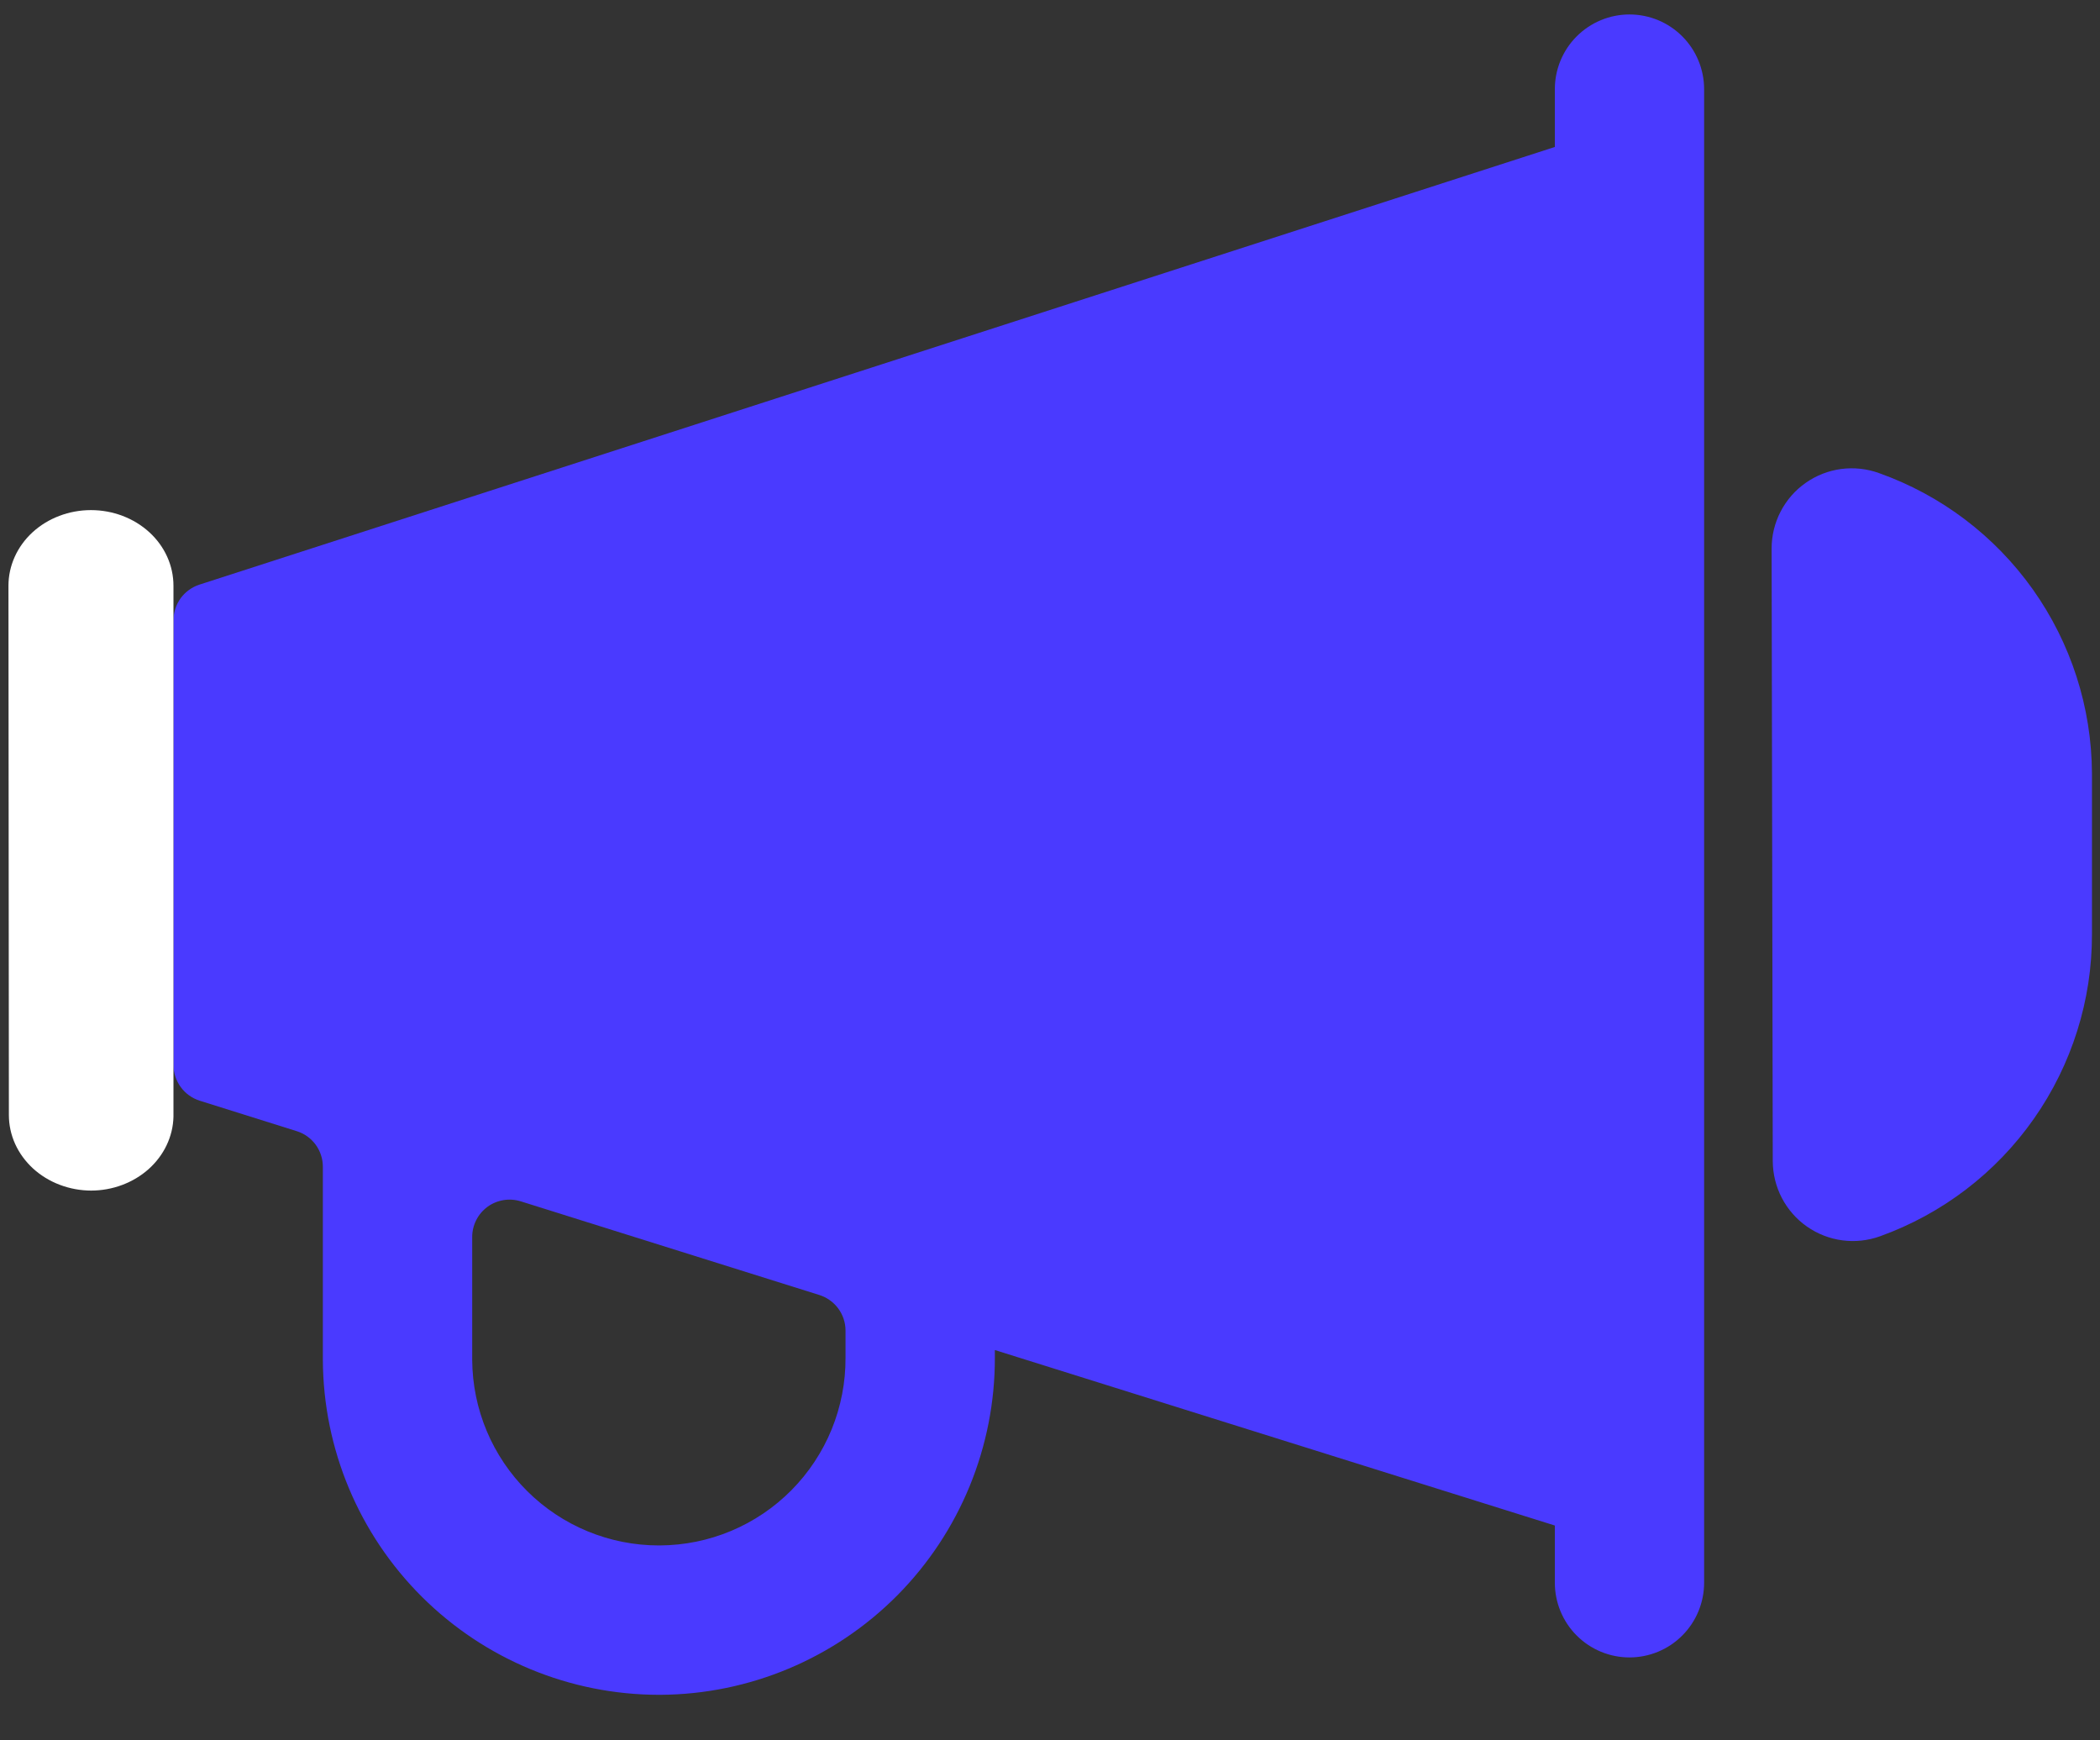 <svg width="35" height="29" viewBox="0 0 35 29" fill="none" xmlns="http://www.w3.org/2000/svg">
<rect x="0" y="0" width="35" height="29" fill="#333333" stroke="none"/>
<path d="M34.866 12.883C34.86 11.785 34.516 10.717 33.881 9.822C33.245 8.927 32.35 8.25 31.316 7.883C31.114 7.81 30.898 7.787 30.685 7.815C30.473 7.843 30.27 7.923 30.095 8.046C29.919 8.169 29.776 8.333 29.677 8.524C29.578 8.714 29.527 8.926 29.527 9.14L29.546 19.348C29.547 19.562 29.599 19.773 29.698 19.963C29.797 20.152 29.94 20.316 30.115 20.438C30.291 20.561 30.493 20.64 30.705 20.668C30.918 20.696 31.133 20.673 31.335 20.6C32.371 20.227 33.266 19.544 33.898 18.642C34.53 17.741 34.869 16.666 34.866 15.565V12.883Z" fill="#4A3AFF"/>
<path d="M28.402 1.486C28.402 1.156 28.271 0.839 28.038 0.606C27.805 0.372 27.488 0.241 27.158 0.241C26.828 0.241 26.512 0.372 26.278 0.606C26.045 0.839 25.914 1.156 25.914 1.486V2.449L3.323 9.742C3.198 9.783 3.089 9.862 3.011 9.968C2.934 10.075 2.892 10.203 2.892 10.335V17.747C2.892 17.88 2.935 18.009 3.013 18.115C3.091 18.222 3.202 18.301 3.328 18.341L4.946 18.849C5.072 18.888 5.182 18.967 5.261 19.074C5.339 19.181 5.381 19.31 5.381 19.442V22.666C5.389 24.147 5.983 25.564 7.032 26.608C8.081 27.652 9.501 28.24 10.981 28.241H11.007C12.491 28.233 13.911 27.636 14.956 26.583C16 25.529 16.585 24.104 16.581 22.62V22.496L25.914 25.42V26.373C25.914 26.703 26.045 27.02 26.278 27.253C26.512 27.487 26.828 27.618 27.158 27.618C27.488 27.618 27.805 27.487 28.038 27.253C28.271 27.02 28.402 26.703 28.402 26.373V1.486ZM14.092 22.627C14.094 23.035 14.015 23.44 13.861 23.818C13.706 24.196 13.479 24.54 13.191 24.831C12.904 25.121 12.562 25.352 12.185 25.51C11.809 25.668 11.405 25.75 10.996 25.752H10.981C10.159 25.752 9.371 25.427 8.788 24.848C8.205 24.269 7.875 23.483 7.87 22.661V20.612C7.87 20.514 7.893 20.418 7.937 20.331C7.981 20.244 8.045 20.168 8.124 20.11C8.203 20.052 8.294 20.014 8.391 19.998C8.487 19.982 8.586 19.989 8.679 20.018L13.656 21.579C13.783 21.619 13.893 21.698 13.971 21.804C14.05 21.911 14.092 22.04 14.092 22.172V22.627Z" fill="#4A3AFF"/>
<path d="M2.891 9.76C2.891 9.426 2.747 9.105 2.489 8.869C2.231 8.633 1.881 8.5 1.516 8.5C1.151 8.5 0.801 8.633 0.543 8.869C0.286 9.105 0.141 9.426 0.141 9.76L0.148 18.579C0.148 18.744 0.183 18.908 0.252 19.061C0.321 19.214 0.423 19.353 0.55 19.47C0.678 19.587 0.83 19.68 0.997 19.743C1.163 19.806 1.342 19.839 1.523 19.839H1.516C1.875 19.839 2.22 19.71 2.477 19.481C2.734 19.251 2.883 18.938 2.891 18.609V9.76Z" fill="white"/>
</svg>
